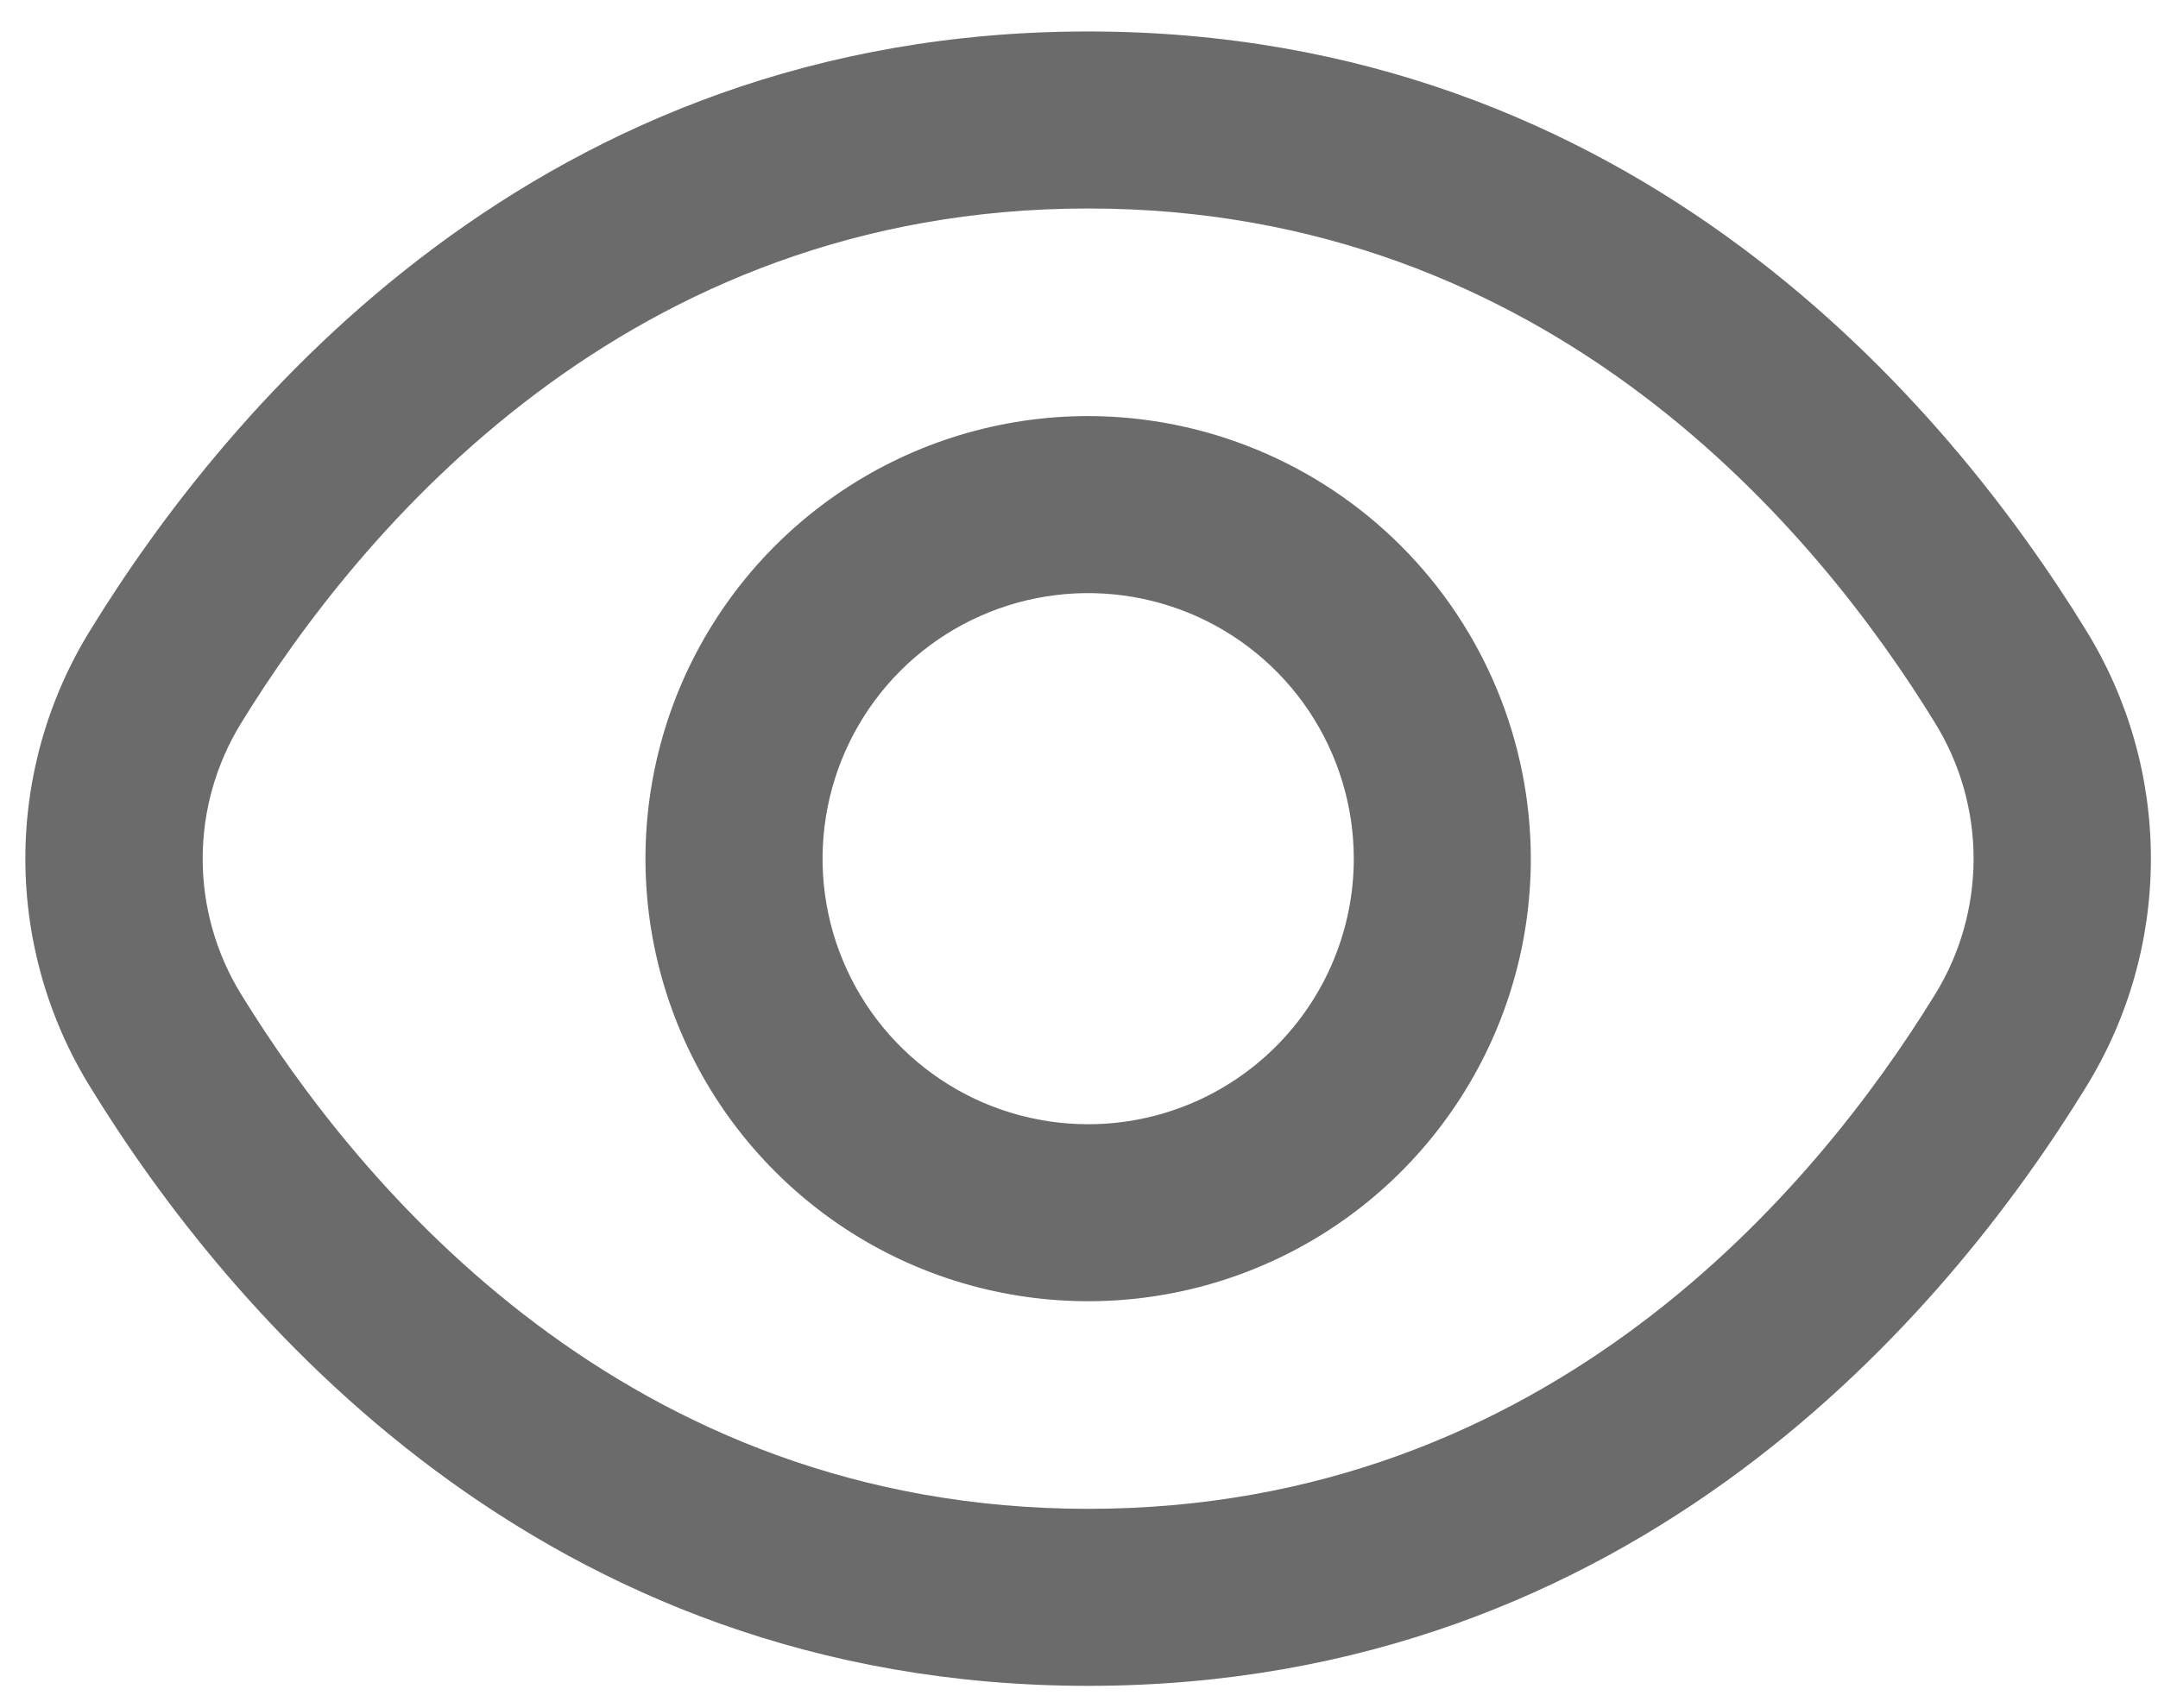 <svg width="24" height="19" viewBox="0 0 24 19" fill="none" xmlns="http://www.w3.org/2000/svg">
<path d="M23.199 7.01C21.672 4.523 18.198 0.35 12.102 0.35C6.005 0.35 2.531 4.523 1.004 7.01C0.532 7.773 0.282 8.653 0.282 9.551C0.282 10.449 0.532 11.329 1.004 12.092C2.531 14.579 6.005 18.752 12.102 18.752C18.198 18.752 21.672 14.579 23.199 12.092C23.671 11.329 23.921 10.449 23.921 9.551C23.921 8.653 23.671 7.773 23.199 7.01ZM21.52 11.062C20.209 13.194 17.24 16.783 12.102 16.783C6.963 16.783 3.995 13.194 2.683 11.062C2.403 10.608 2.254 10.085 2.254 9.551C2.254 9.018 2.403 8.495 2.683 8.041C3.995 5.908 6.963 2.319 12.102 2.319C17.24 2.319 20.209 5.904 21.52 8.041C21.801 8.495 21.949 9.018 21.949 9.551C21.949 10.085 21.801 10.608 21.52 11.062Z" fill="#6B6B6B"/>
<path d="M12.102 4.628C11.128 4.628 10.176 4.917 9.367 5.458C8.557 5.999 7.926 6.768 7.553 7.667C7.181 8.567 7.083 9.557 7.273 10.511C7.463 11.466 7.932 12.344 8.621 13.032C9.309 13.721 10.186 14.19 11.141 14.379C12.096 14.569 13.086 14.472 13.986 14.099C14.885 13.727 15.654 13.096 16.195 12.286C16.736 11.477 17.025 10.525 17.025 9.551C17.023 8.246 16.504 6.995 15.581 6.072C14.658 5.149 13.407 4.63 12.102 4.628ZM12.102 12.505C11.518 12.505 10.946 12.332 10.461 12.007C9.975 11.682 9.596 11.221 9.373 10.681C9.149 10.142 9.091 9.548 9.205 8.975C9.319 8.402 9.6 7.876 10.013 7.462C10.426 7.049 10.953 6.768 11.525 6.654C12.098 6.54 12.692 6.599 13.232 6.822C13.772 7.046 14.233 7.424 14.558 7.91C14.882 8.396 15.056 8.967 15.056 9.551C15.056 10.335 14.744 11.086 14.19 11.64C13.636 12.194 12.885 12.505 12.102 12.505Z" fill="#6B6B6B"/>
</svg>
